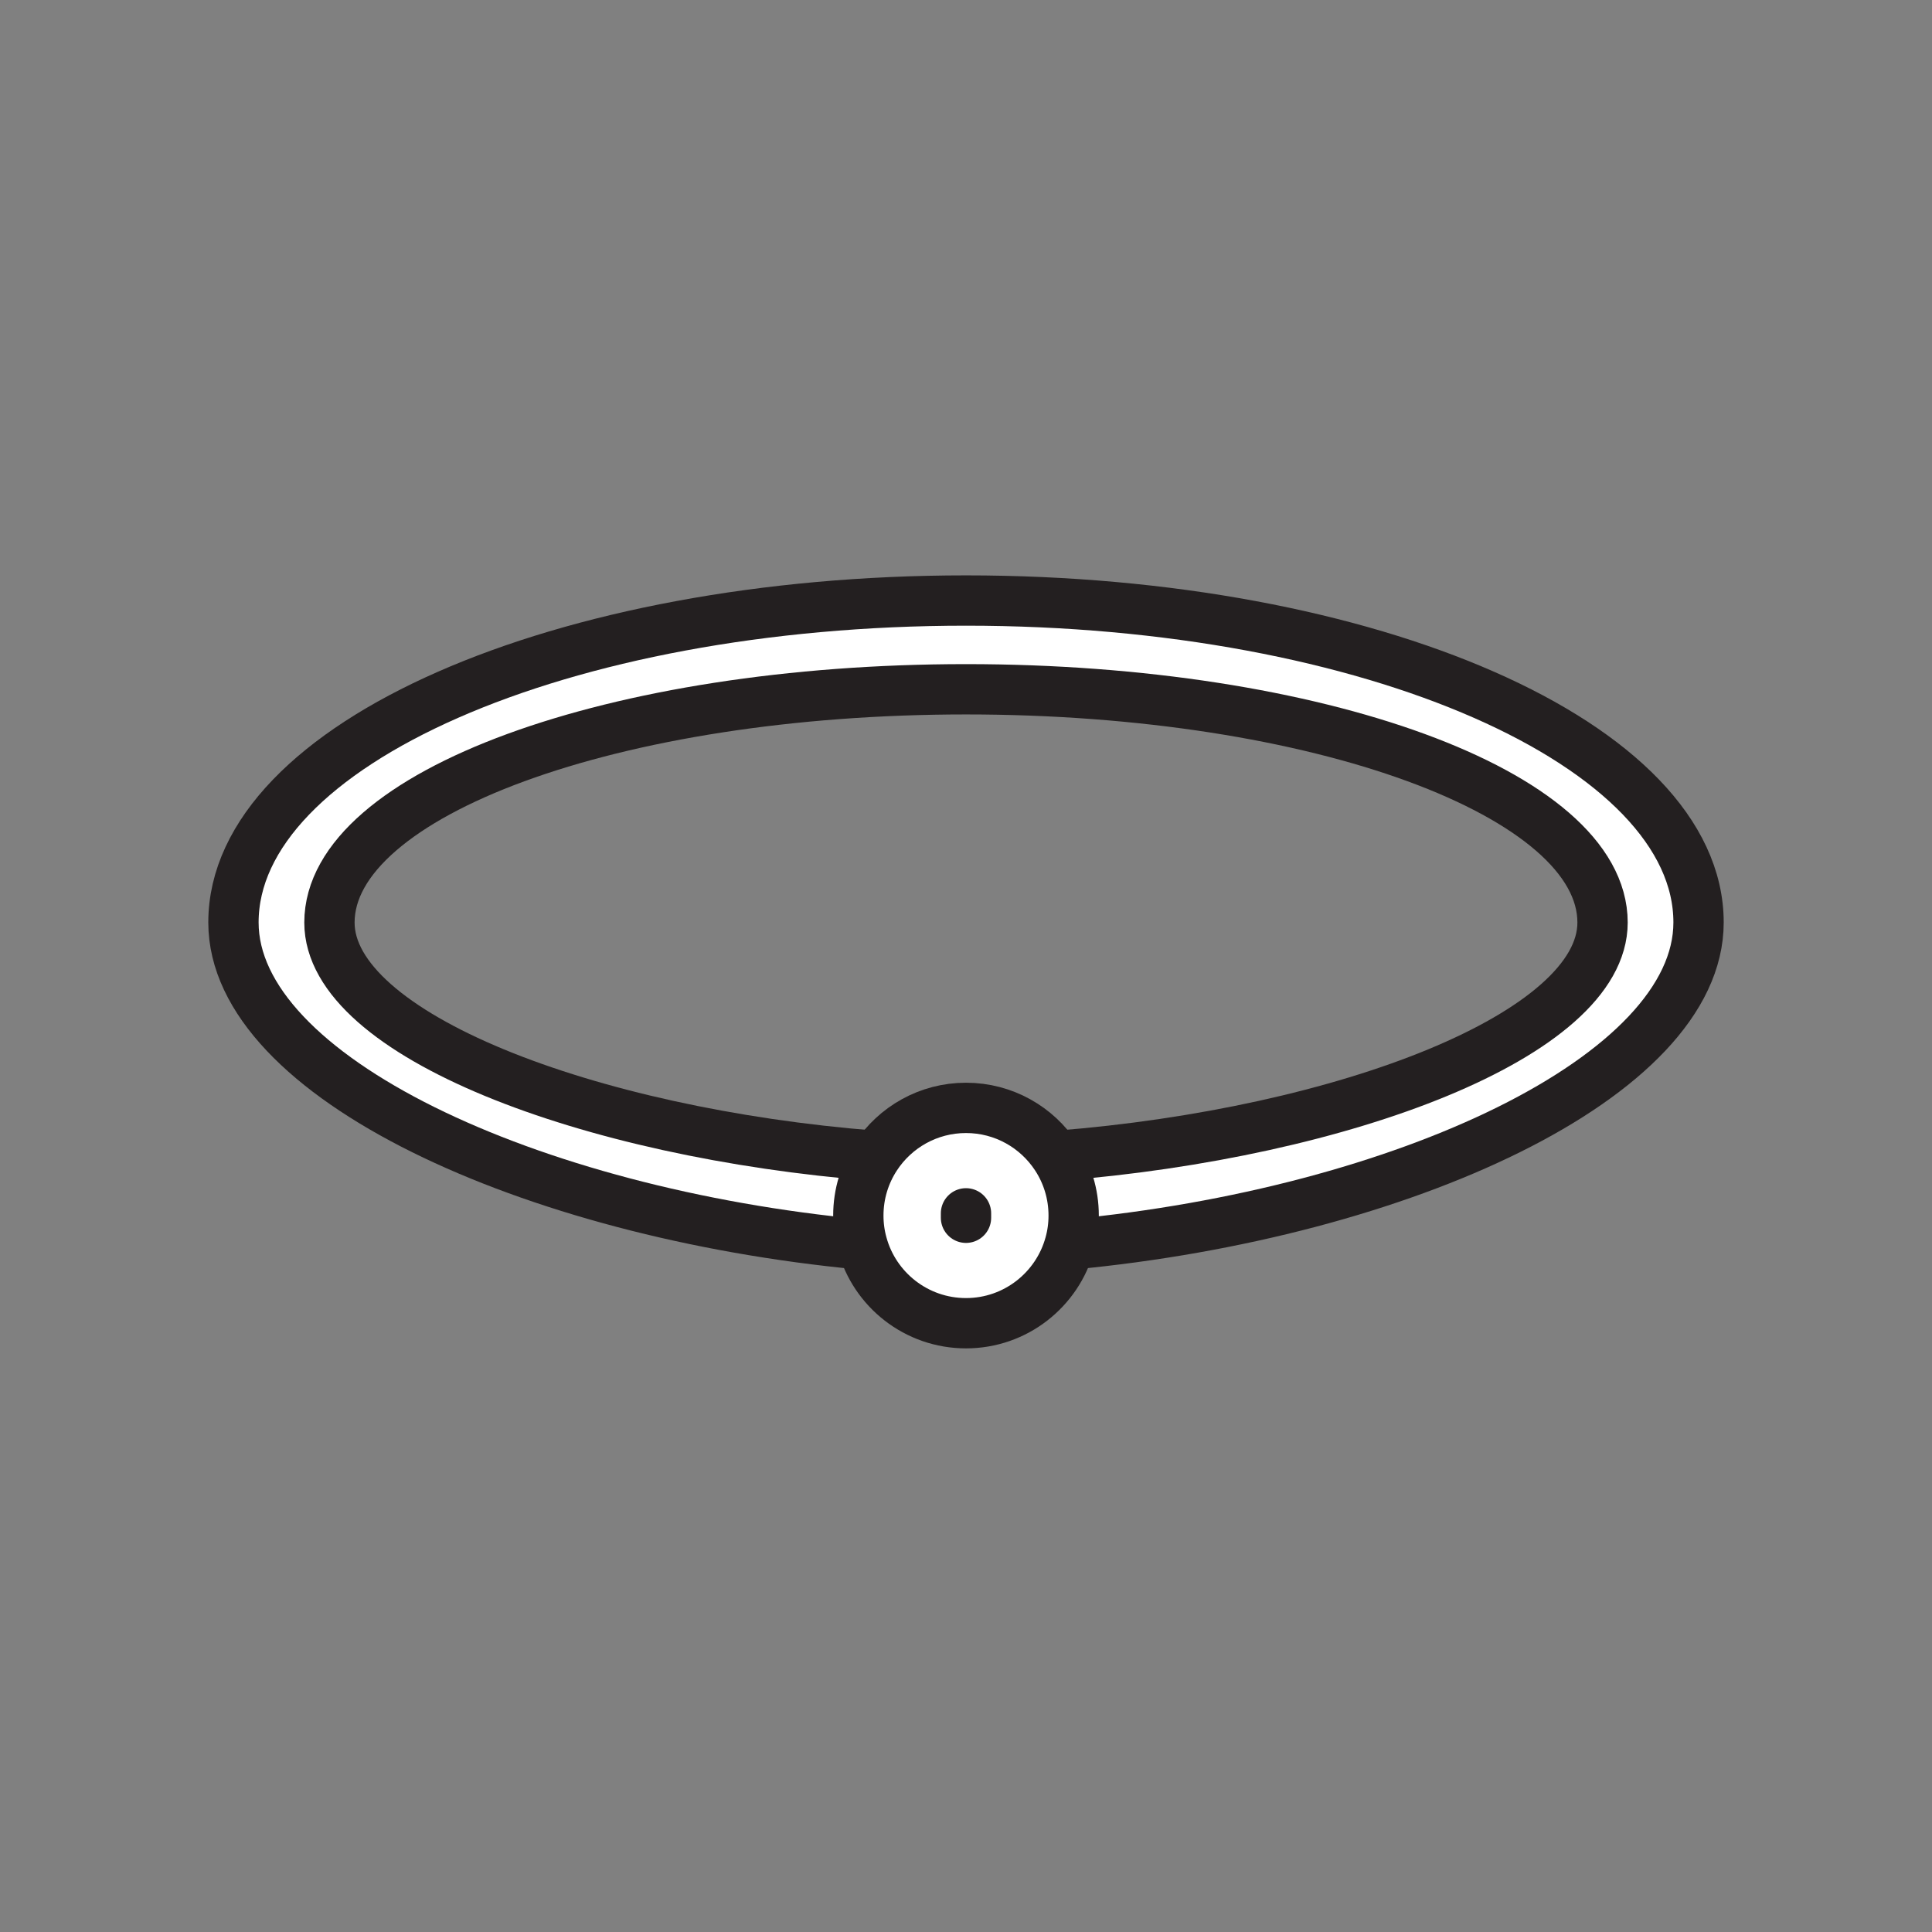<svg xmlns="http://www.w3.org/2000/svg" viewBox="0 0 1920 1920">
    <rect x="0" y="0" width="1920" height="1920" fill="#808080" stroke="none"/>
    <style>
        .st0{fill:#fff}.st1{fill:none;stroke:#231f20;stroke-width:50;stroke-linecap:round;stroke-linejoin:round;stroke-miterlimit:10}
    </style>
    <path class="st0" d="M1688 916.7c0 153.5-295 288.9-623.2 320l-1.6-.4c2.5-9 3.8-18.4 3.8-28.2 0-21.6-6.4-41.7-17.4-58.5l1.5-1c285.2-22.5 541.5-120.6 541.5-231.8 0-128-283.2-231.8-632.6-231.8S327.4 788.7 327.4 916.7c0 111.2 256.5 209.3 541.5 231.8l1.5 1c-11 16.8-17.4 36.9-17.4 58.5 0 9.8 1.3 19.2 3.8 28.2l-1.6.4c-328-31.1-623.2-166.5-623.2-320 0-176.7 325.9-319.9 728-319.9s728 143.3 728 320z" id="Layer_4"/>
    <path class="st0" d="M1067 1208c0 9.8-1.3 19.2-3.8 28.2-12.4 45.4-53.9 78.8-103.2 78.8s-90.9-33.4-103.2-78.8c-2.5-9-3.8-18.4-3.8-28.2 0-21.6 6.4-41.7 17.4-58.5 19.1-29.2 52.1-48.5 89.6-48.5s70.5 19.3 89.6 48.5c11 16.8 17.4 36.9 17.4 58.5z" id="Layer_5"/>
    <g id="STROKES">
        <path class="st1" d="M855.2 1236.7c-328-31.1-623.2-166.5-623.2-320 0-176.7 325.9-319.9 728-319.9s728 143.2 728 319.9c0 153.5-295 288.9-623.2 320"/>
        <path class="st1" d="M868.9 1148.6c-285-22.5-541.5-120.6-541.5-231.8 0-128 283.2-231.8 632.6-231.8s632.6 103.8 632.6 231.8c0 111.2-256.3 209.3-541.5 231.8"/>
        <path class="st1" d="M1049.6 1149.5c11 16.8 17.4 36.9 17.4 58.5 0 9.8-1.3 19.2-3.8 28.2-12.4 45.4-53.9 78.8-103.2 78.8s-90.9-33.4-103.2-78.8c-2.5-9-3.8-18.4-3.8-28.2 0-21.6 6.4-41.7 17.4-58.5 19.1-29.2 52.1-48.5 89.6-48.5s70.5 19.3 89.6 48.5z"/>
        <path class="st1" d="M960 1205.8v4.4"/>
    </g>
</svg>
